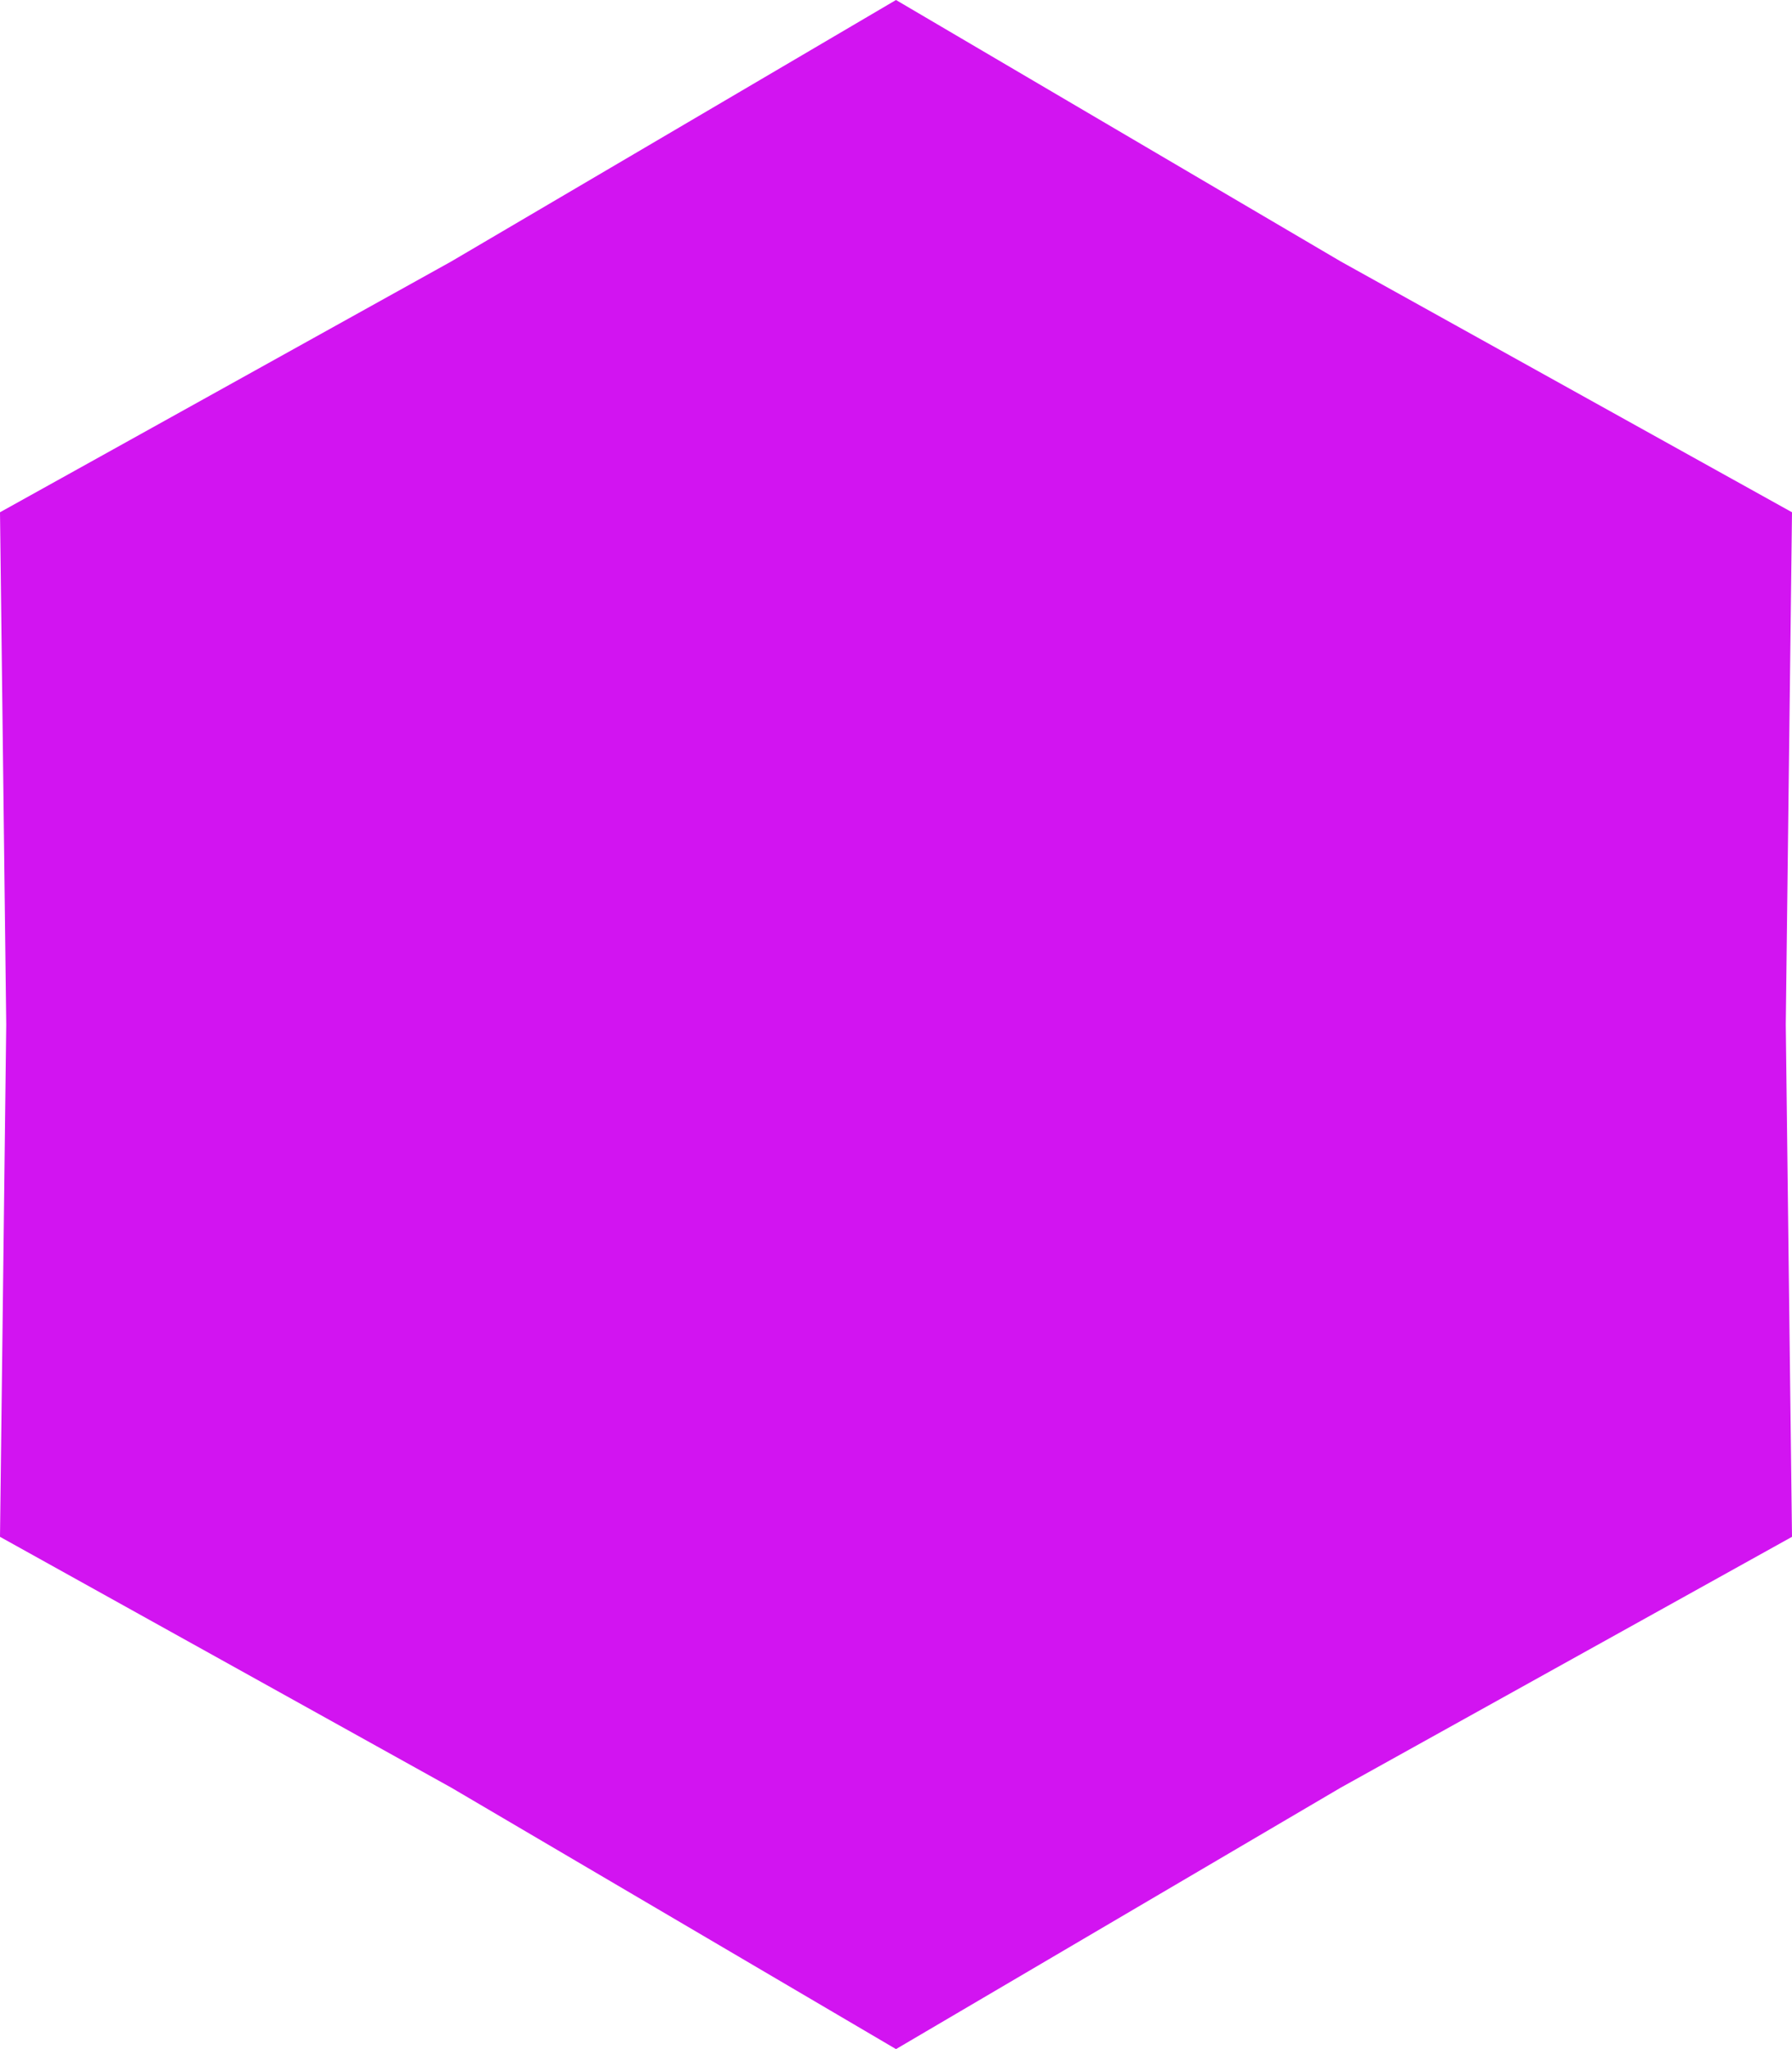 <svg width="21" height="24" viewBox="0 0 21 24" fill="none" xmlns="http://www.w3.org/2000/svg">
<path d="M10.5 0L5.287 3.063L0 6L0.073 12L0 18L5.287 20.937L10.5 24L15.713 20.937L21 18L20.927 12L21 6L15.713 3.063L10.5 0Z" fill="#D214F1"/>
</svg>
